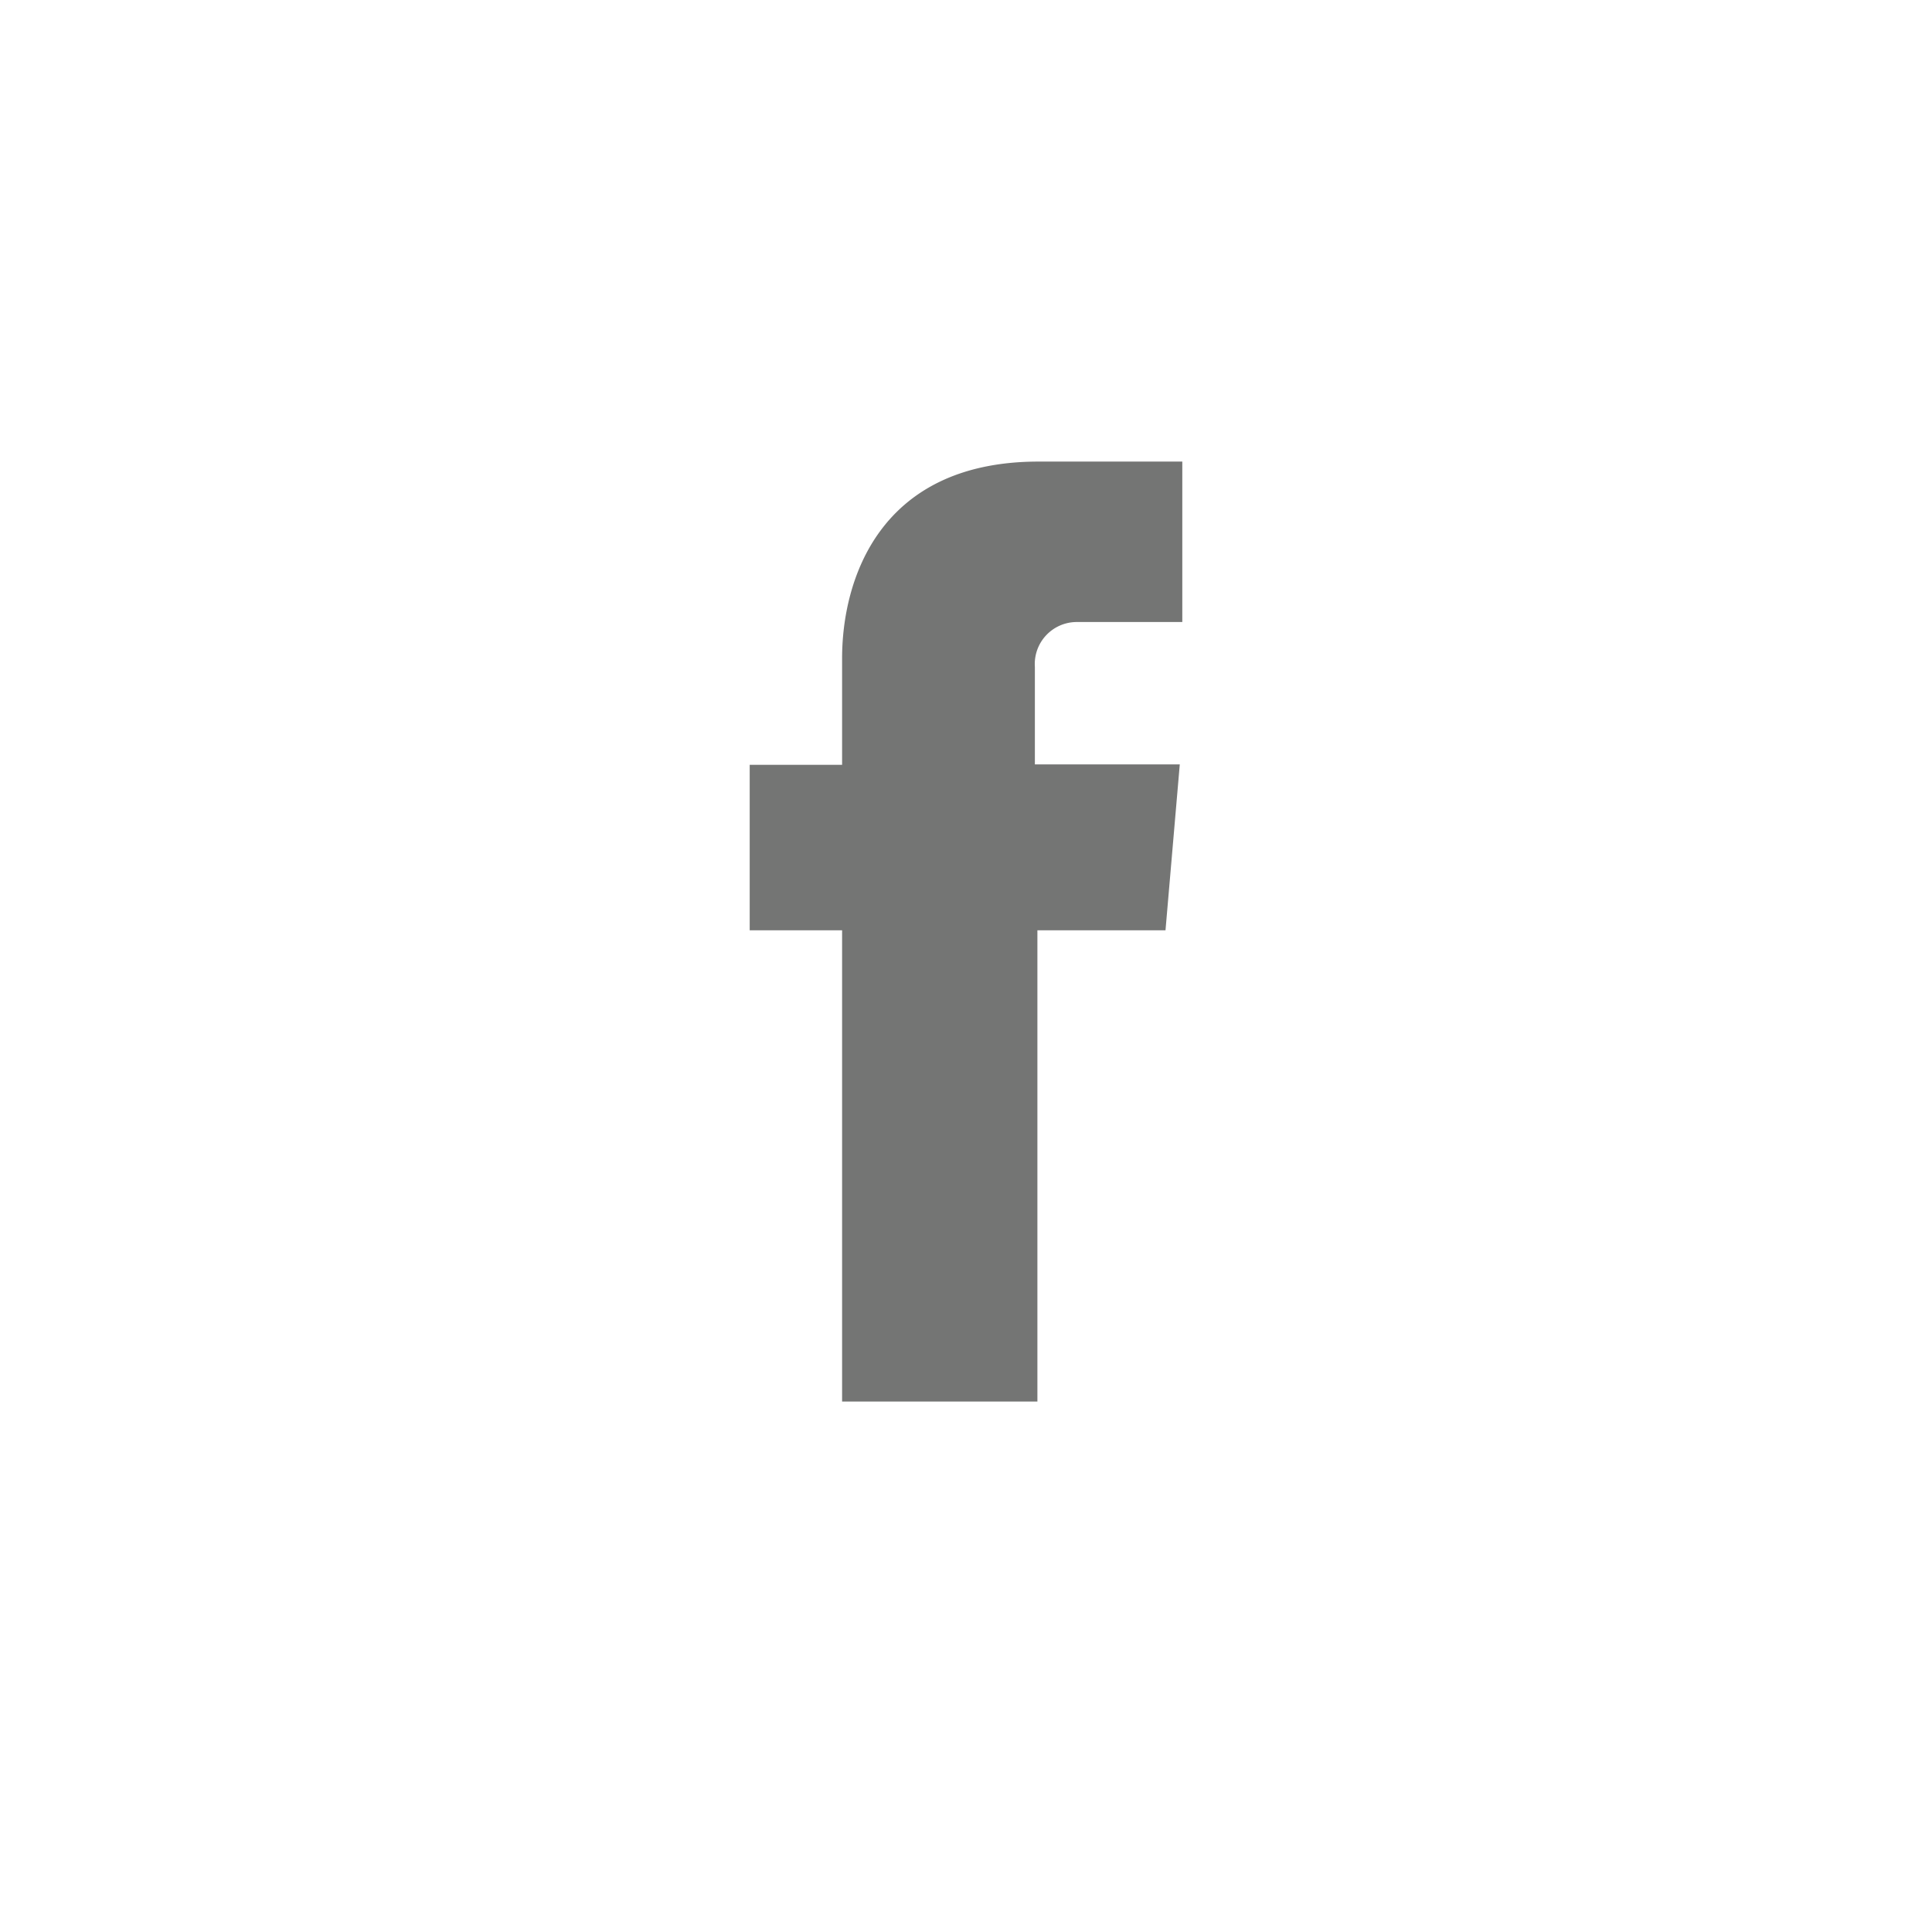 <svg xmlns="http://www.w3.org/2000/svg" viewBox="0 0 46 46"><defs><style>.cls-1{fill:none;}.cls-2{fill:#525352;opacity:0.8;}</style></defs><title>facebook</title><g id="Layer_2" data-name="Layer 2"><g id="Footer"><rect class="cls-1" width="46" height="46"/><path class="cls-2" d="M27.75,22.15H24.7V33.37H20.05V22.15h-2.2V18.21h2.2V15.67c0-1.83.86-4.68,4.68-4.68h3.42v3.82H25.64a1,1,0,0,0-1,1.07v2.32h3.45Z"/></g></g></svg>